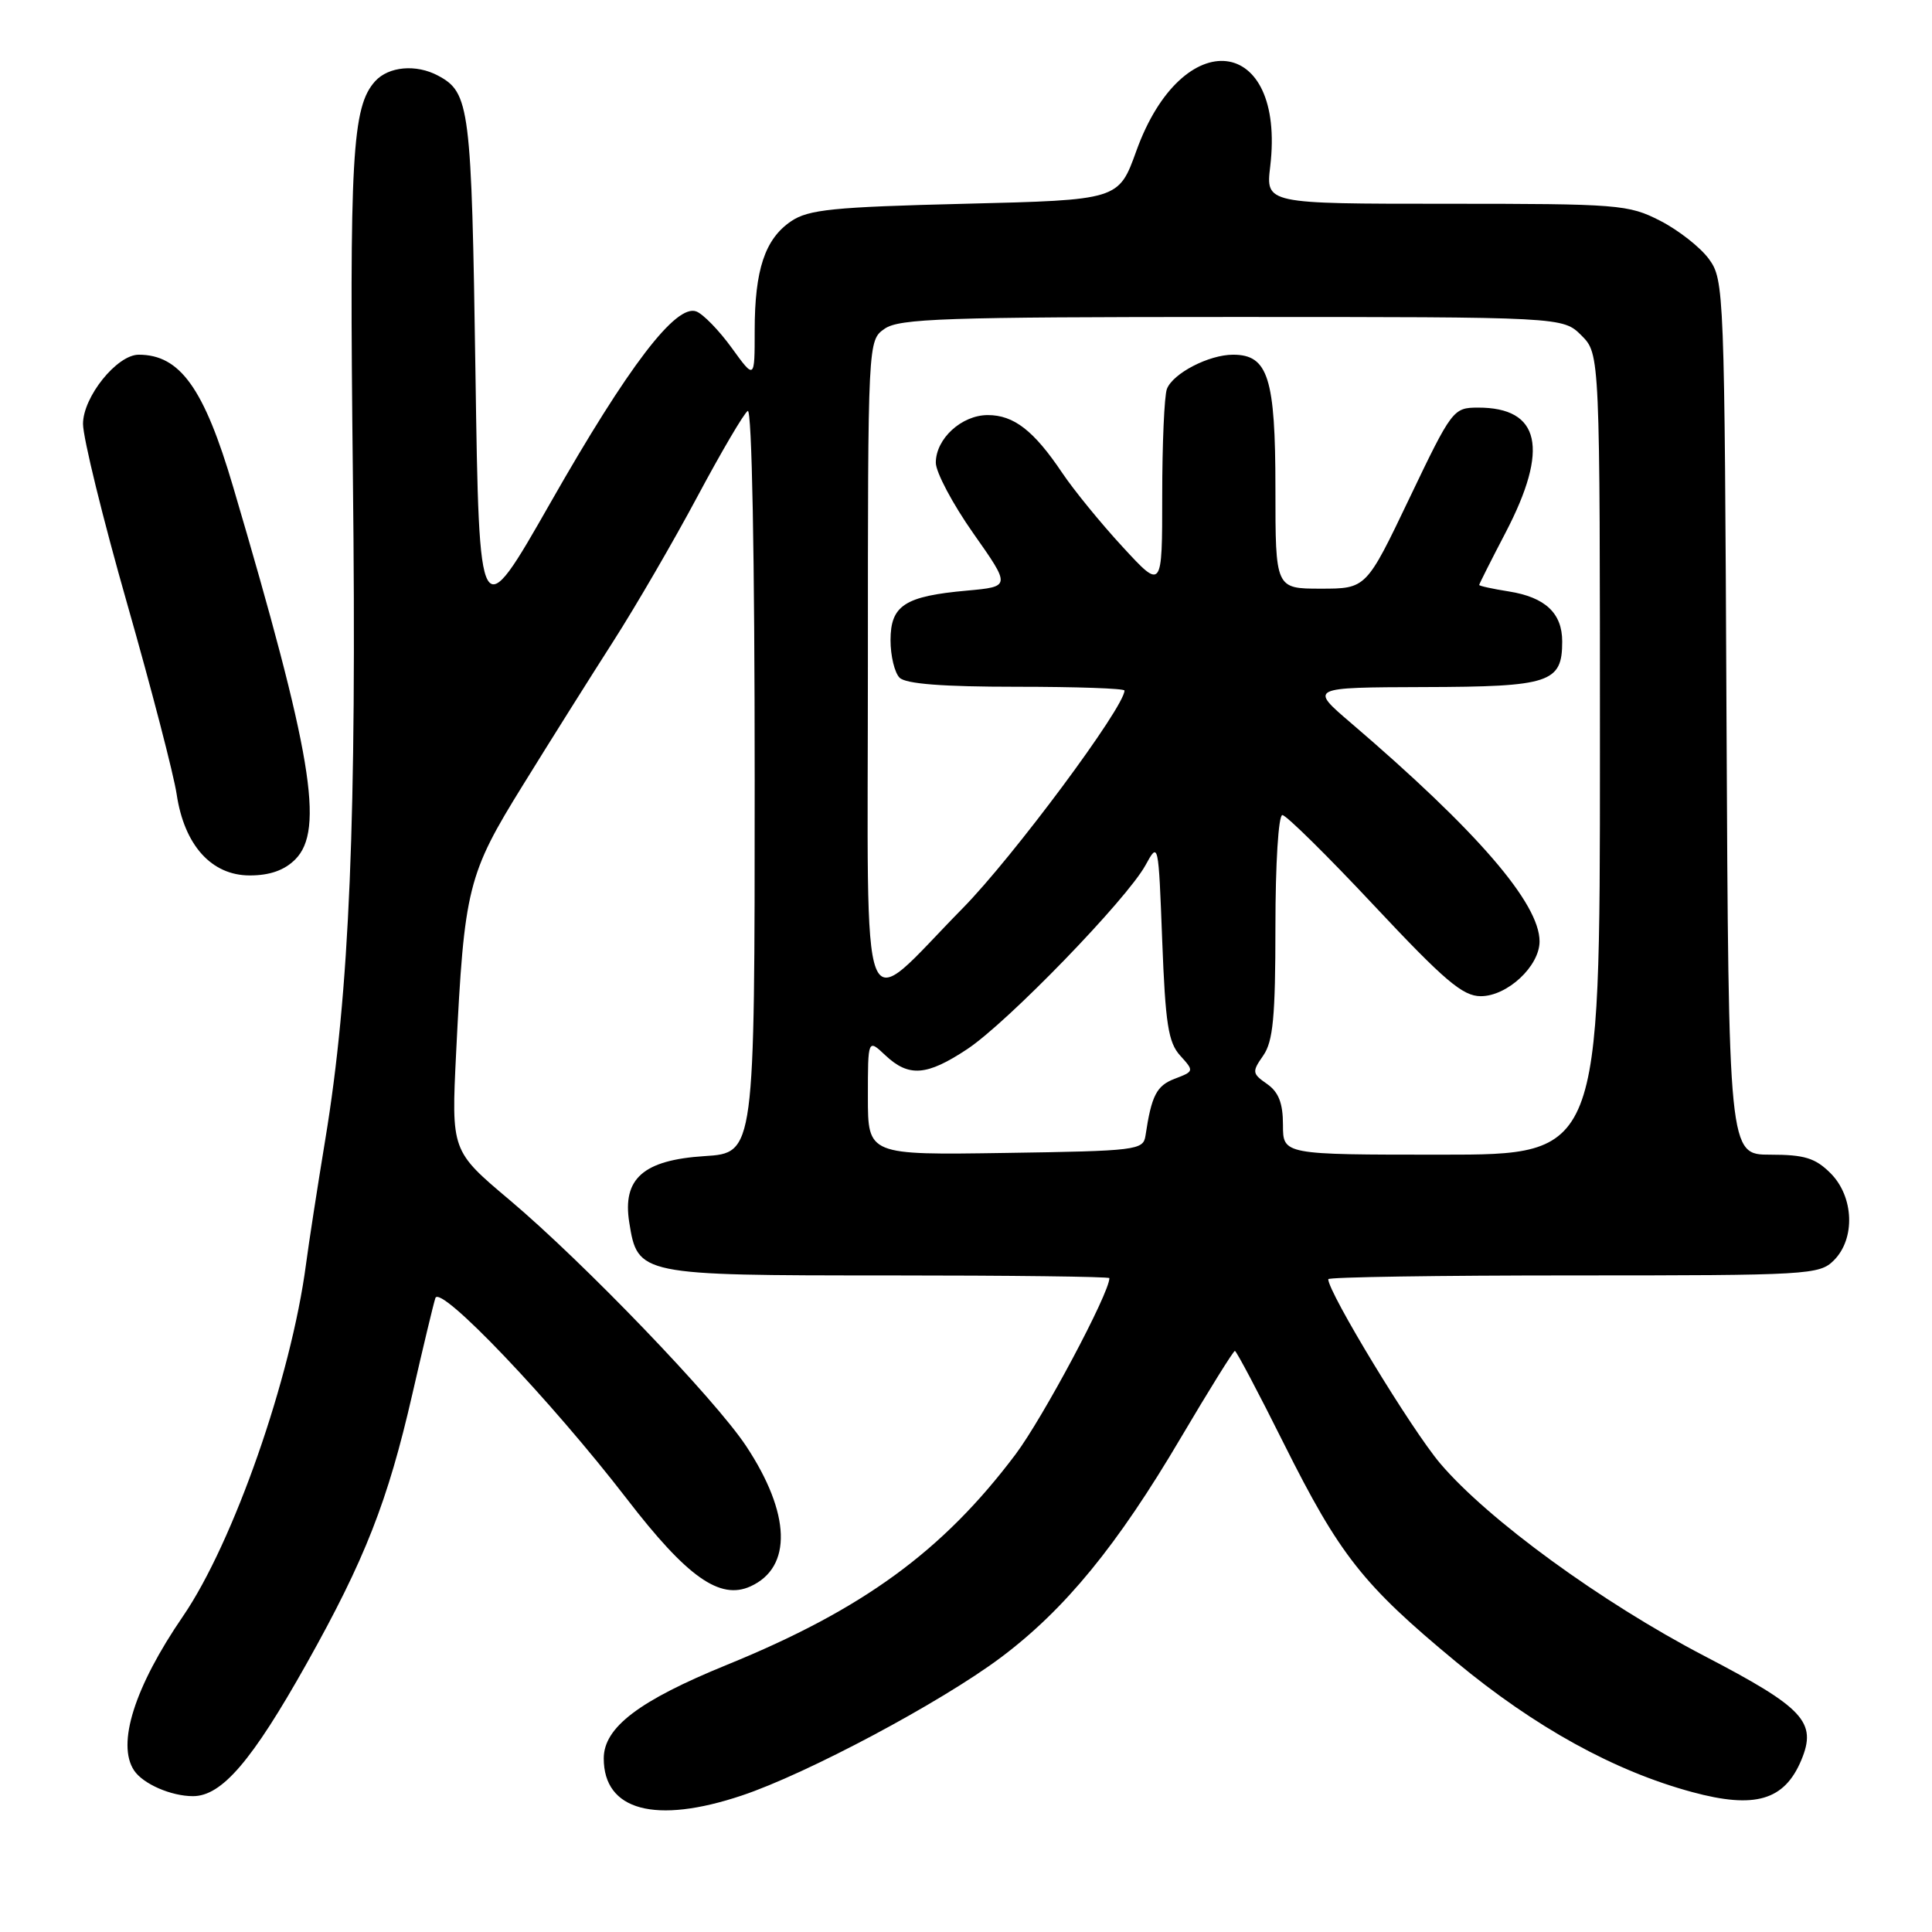 <?xml version="1.0" encoding="UTF-8" standalone="no"?>
<!DOCTYPE svg PUBLIC "-//W3C//DTD SVG 1.1//EN" "http://www.w3.org/Graphics/SVG/1.1/DTD/svg11.dtd" >
<svg xmlns="http://www.w3.org/2000/svg" xmlns:xlink="http://www.w3.org/1999/xlink" version="1.1" viewBox="0 0 256 256">
 <g >
 <path fill="currentColor"
d=" M 98.28 237.92 C 106.91 235.04 124.66 225.58 132.60 219.64 C 141.11 213.26 148.03 204.82 156.49 190.47 C 160.22 184.16 163.43 179.00 163.63 179.00 C 163.82 179.00 166.74 184.51 170.10 191.25 C 177.52 206.09 180.58 209.98 192.93 220.20 C 203.41 228.88 213.90 234.67 224.23 237.46 C 232.54 239.71 236.44 238.57 238.68 233.23 C 240.79 228.18 239.04 226.30 225.83 219.42 C 212.21 212.32 197.14 201.34 190.84 193.92 C 187.05 189.46 176.00 171.27 176.00 169.50 C 176.00 169.22 190.62 169.00 208.50 169.00 C 239.67 169.00 241.08 168.92 243.00 167.00 C 245.87 164.13 245.66 158.56 242.55 155.45 C 240.53 153.44 239.10 153.00 234.57 153.00 C 229.05 153.00 229.05 153.00 228.77 95.07 C 228.51 38.40 228.46 37.08 226.44 34.32 C 225.31 32.77 222.40 30.49 219.98 29.25 C 215.78 27.10 214.49 27.00 191.65 27.00 C 167.72 27.00 167.72 27.00 168.31 22.06 C 170.38 4.59 156.69 3.01 150.57 20.00 C 148.23 26.50 148.23 26.50 127.86 27.00 C 110.37 27.43 107.12 27.76 104.82 29.32 C 101.36 31.67 100.00 35.75 100.00 43.80 C 100.00 50.30 100.00 50.30 96.96 46.10 C 95.29 43.79 93.18 41.62 92.27 41.27 C 89.57 40.24 83.27 48.48 72.97 66.56 C 63.50 83.17 63.50 83.17 63.00 49.34 C 62.48 14.12 62.25 12.27 58.04 10.02 C 55.14 8.47 51.49 8.80 49.71 10.76 C 46.65 14.15 46.28 20.65 46.76 63.10 C 47.28 108.51 46.33 131.45 43.10 151.00 C 42.06 157.32 40.91 164.75 40.55 167.50 C 38.57 182.54 30.92 204.42 24.24 214.17 C 17.83 223.52 15.43 231.10 17.77 234.60 C 18.96 236.38 22.67 238.00 25.57 238.00 C 29.39 238.00 33.39 233.33 40.63 220.43 C 48.36 206.65 51.39 198.91 54.63 184.76 C 56.05 178.57 57.42 172.82 57.69 172.00 C 58.30 170.13 72.99 185.54 83.06 198.61 C 91.05 208.99 95.39 212.05 99.45 210.20 C 105.01 207.67 104.78 200.54 98.86 191.60 C 94.73 185.36 77.30 167.24 67.52 159.00 C 59.80 152.50 59.80 152.50 60.44 139.49 C 61.52 117.60 61.96 115.86 69.31 104.00 C 72.88 98.22 78.26 89.67 81.25 85.00 C 84.25 80.32 89.28 71.66 92.43 65.76 C 95.59 59.85 98.58 54.76 99.08 54.45 C 99.63 54.11 100.00 73.68 100.00 103.32 C 100.00 152.77 100.00 152.77 93.37 153.19 C 85.24 153.71 82.45 156.17 83.38 161.98 C 84.49 168.95 84.72 169.00 117.61 169.00 C 133.77 169.00 147.00 169.16 147.00 169.36 C 147.00 171.36 138.19 187.89 134.55 192.73 C 124.91 205.54 114.32 213.26 96.34 220.59 C 84.68 225.34 80.00 228.89 80.00 233.00 C 80.00 239.91 86.83 241.75 98.28 237.92 Z  M 39.12 113.88 C 43.02 109.98 41.33 99.86 30.89 64.50 C 27.04 51.44 23.86 47.00 18.38 47.00 C 15.50 47.00 11.00 52.59 11.00 56.17 C 11.00 58.00 13.63 68.73 16.85 80.00 C 20.07 91.28 23.02 102.64 23.41 105.25 C 24.42 112.00 28.02 116.00 33.09 116.00 C 35.74 116.00 37.68 115.32 39.12 113.88 Z  M 115.00 145.35 C 115.00 137.65 115.00 137.65 117.31 139.83 C 120.42 142.75 122.80 142.57 128.17 139.01 C 133.50 135.48 149.30 119.17 151.78 114.65 C 153.50 111.51 153.50 111.54 154.00 124.65 C 154.42 135.67 154.80 138.13 156.38 139.87 C 158.24 141.92 158.23 141.96 155.66 142.94 C 153.25 143.86 152.58 145.14 151.78 150.50 C 151.49 152.40 150.60 152.51 133.24 152.77 C 115.00 153.05 115.00 153.05 115.00 145.35 Z  M 170.00 149.06 C 170.00 146.18 169.43 144.71 167.89 143.63 C 165.91 142.25 165.88 142.02 167.39 139.86 C 168.69 137.99 169.00 134.75 169.00 122.78 C 169.00 114.47 169.40 108.00 169.92 108.00 C 170.42 108.00 175.90 113.40 182.08 120.00 C 191.41 129.95 193.82 132.00 196.21 132.00 C 199.73 132.00 204.00 128.02 204.00 124.74 C 204.00 119.69 195.71 110.09 179.00 95.79 C 173.50 91.09 173.50 91.09 188.68 91.04 C 205.40 91.00 207.00 90.47 207.00 85.00 C 207.00 81.25 204.76 79.14 199.93 78.37 C 197.77 78.03 196.00 77.64 196.00 77.51 C 196.00 77.39 197.57 74.26 199.50 70.57 C 205.31 59.42 204.10 53.99 195.82 54.01 C 192.57 54.02 192.38 54.26 186.76 66.01 C 181.03 78.00 181.03 78.00 175.01 78.00 C 169.00 78.00 169.00 78.00 169.00 64.72 C 169.00 50.06 168.03 47.00 163.39 47.00 C 160.18 47.00 155.42 49.47 154.62 51.54 C 154.28 52.44 154.00 58.79 154.00 65.66 C 154.00 78.16 154.00 78.16 148.75 72.46 C 145.86 69.33 142.25 64.90 140.73 62.63 C 136.98 57.05 134.33 55.00 130.89 55.00 C 127.42 55.00 124.00 58.13 124.00 61.31 C 124.00 62.57 126.24 66.79 128.97 70.67 C 133.94 77.73 133.94 77.73 128.11 78.26 C 119.87 79.00 118.00 80.22 118.00 84.84 C 118.00 86.91 118.54 89.14 119.20 89.80 C 120.02 90.62 124.91 91.00 134.70 91.00 C 142.56 91.00 149.00 91.22 149.00 91.50 C 149.00 93.69 134.21 113.60 127.55 120.36 C 113.63 134.51 115.00 138.04 115.00 88.09 C 115.00 45.11 115.00 45.11 117.22 43.56 C 119.15 42.21 125.22 42.00 163.27 42.00 C 207.09 42.00 207.09 42.00 209.55 44.45 C 212.00 46.91 212.00 46.91 212.00 99.95 C 212.00 153.00 212.00 153.00 191.00 153.00 C 170.00 153.00 170.00 153.00 170.00 149.06 Z "/>
</g>
</svg>